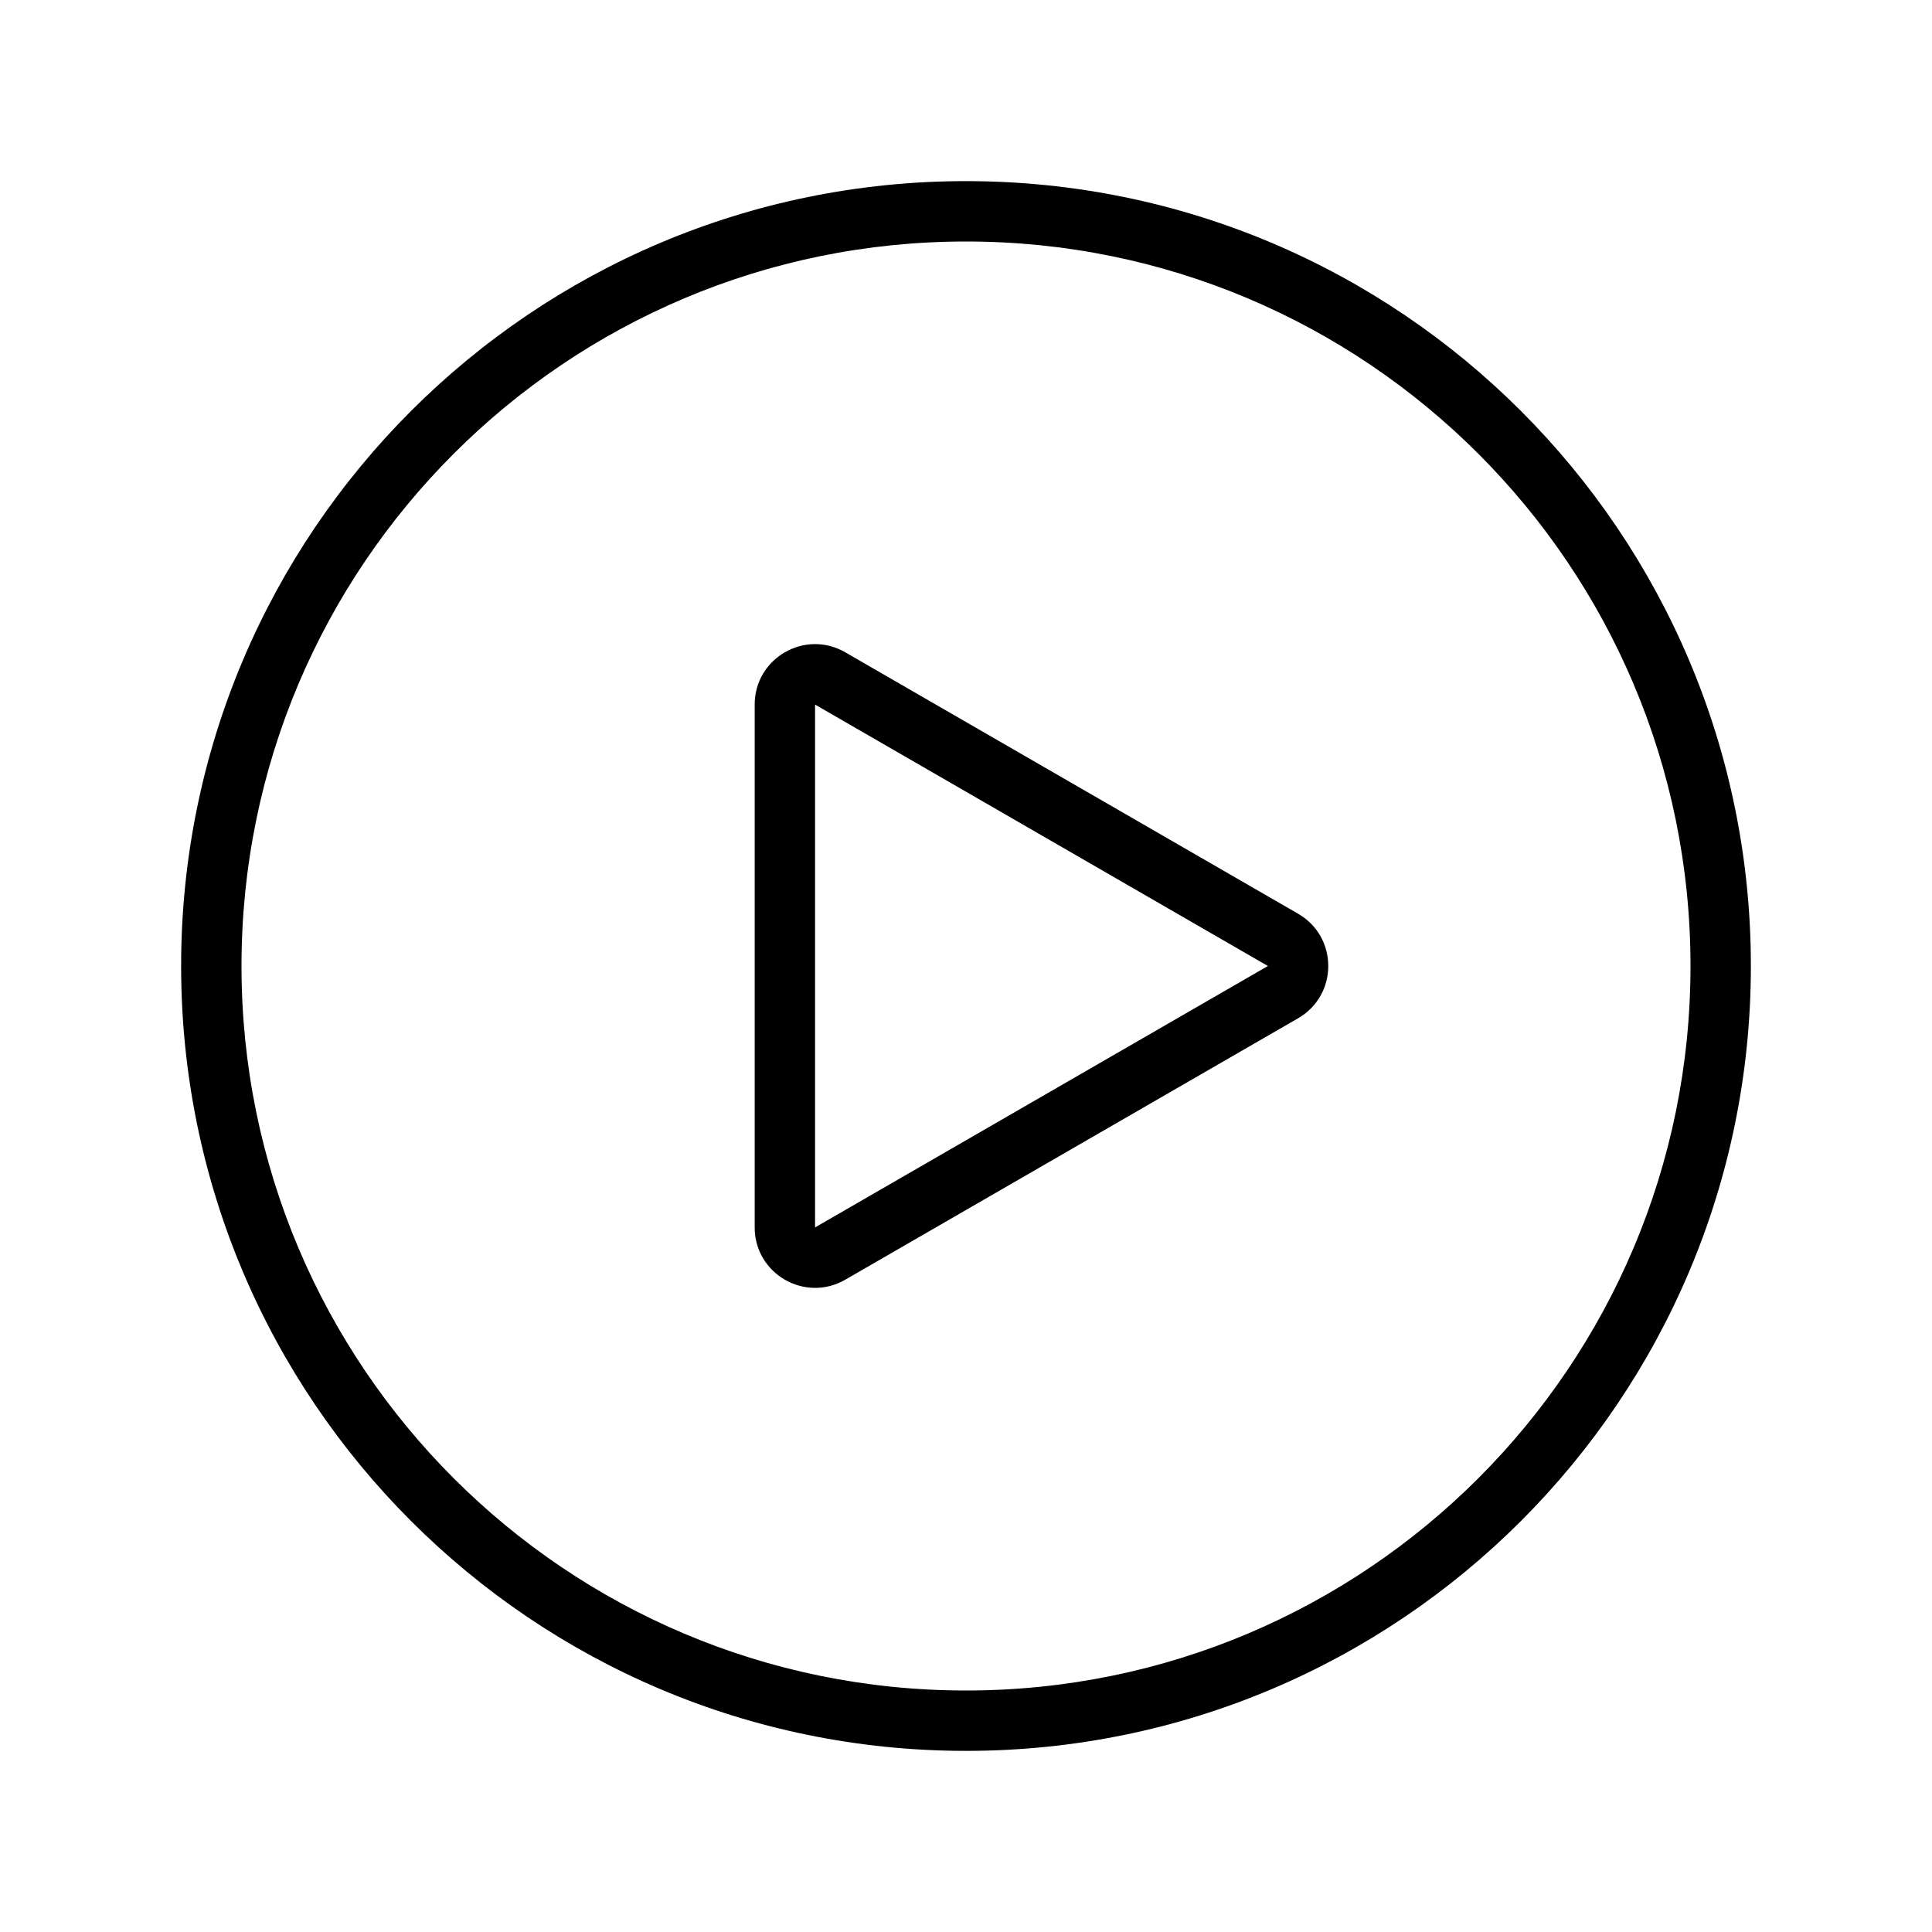 <svg width="32" height="32" viewBox="0 0 32 32" fill="none" xmlns="http://www.w3.org/2000/svg">
<path d="M16 28C9.373 28 4 22.627 4 16C4 9.373 9.373 4 16 4C22.627 4 28 9.373 28 16C28 22.627 22.627 28 16 28ZM16 29C23.18 29 29 23.18 29 16C29 8.82 23.18 3 16 3C8.82 3 3 8.82 3 16C3 23.18 8.82 29 16 29Z" fill="black"/>
<path d="M13.5 20.33V11.67L21 16L13.5 20.33ZM21.5 16.866C22.167 16.481 22.167 15.519 21.5 15.134L14 10.804C13.333 10.419 12.5 10.9 12.5 11.67V20.33C12.5 21.1 13.333 21.581 14 21.196L21.5 16.866Z" fill="black"/>
</svg>
